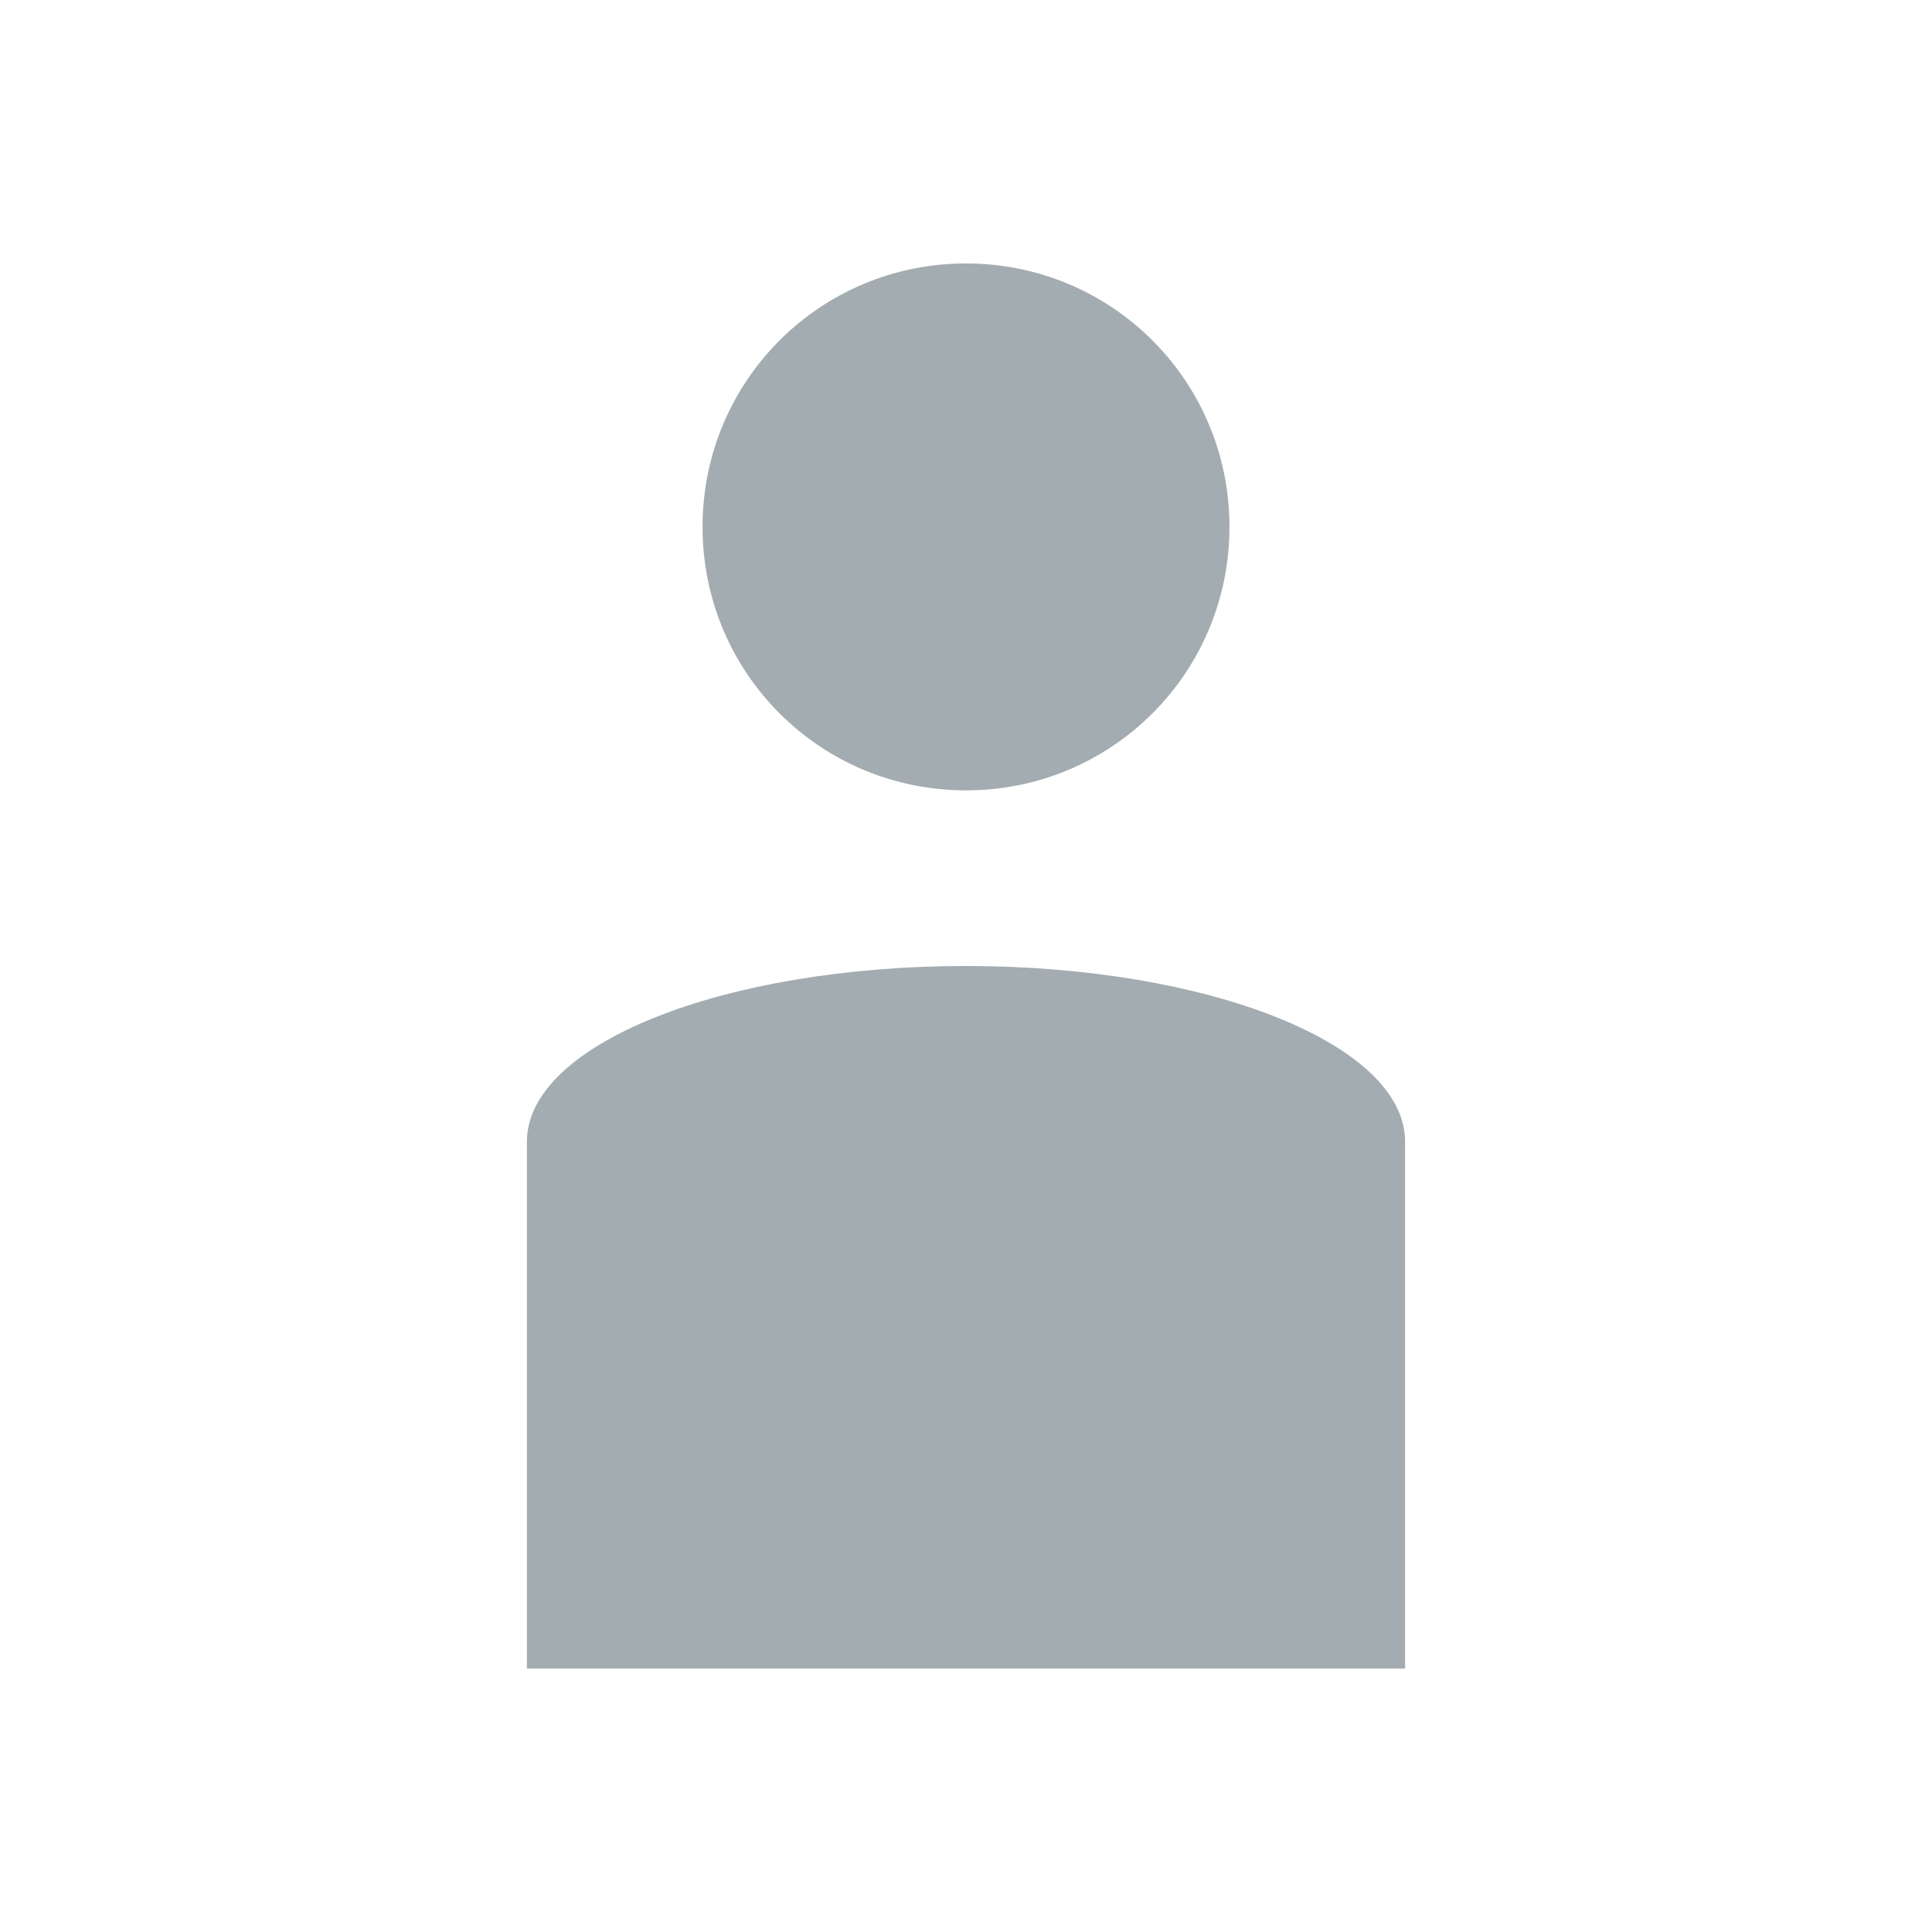 <svg xmlns="http://www.w3.org/2000/svg" id="svg" width="100%" height="100%" version="1.1" viewBox="0 0 22 22">
 <g id="user-busy" transform="translate(199,-1)">
  <rect id="rect3924" style="fill:#a3acb1;fill-opacity:0;stroke:none" width="22" height="22" x="1" y="1"/>
  <path id="rect4109-0-9" style="color:#7b7c7e;fill:#a3acb1;fill-opacity:1;opacity:1" d="m 12,4 c -1.662,0 -3,1.338 -3,3 0,1.662 1.338,3 3,3 1.662,0 3,-1.338 3,-3 0,-1.662 -1.338,-3 -3,-3 z m 0,1 c 1.108,0 2,0.892 2,2 0,1.108 -0.892,2 -2,2 -1.108,0 -2,-0.892 -2,-2 0,-1.108 0.892,-2 2,-2 z m 0,7 c -2.77,0 -5,0.892 -5,2 l 0,5 0,1 1.201,0 7.598,0 L 17,20 l 0,-1 0,-5 c 0,-1.108 -2.23,-2 -5,-2 z"/>
 </g>
 <g id="user-away-extended" transform="translate(159,-1)">
  <rect id="rect3907" style="fill:#a3acb1;fill-opacity:0;stroke:none" width="22" height="22" x="1" y="1"/>
  <path id="path4159" style="fill:#ebb557;fill-opacity:1;stroke:none" d="m 12,4 c -1.662,0 -3,1.338 -3,3 0,1.662 1.338,3 3,3 1.662,0 3,-1.338 3,-3 0,-1.662 -1.338,-3 -3,-3 z"/>
  <path id="path4157" style="fill:#ebb557;fill-opacity:1;stroke:none" d="M 171 11 C 168.23 11 166 11.892 166 13 L 166 18 L 166 19 L 167.188 19 L 174.812 19 L 176 19 L 176 18 L 176 13 C 176 11.892 173.77 11 171 11 z M 168.656 14.344 L 173.344 14.344 L 173.344 15.656 L 168.656 15.656 L 168.656 14.344 z" transform="translate(-159,1)"/>
 </g>
 <g id="user-away" transform="translate(119,-1)">
  <rect id="rect3873" style="fill:#a3acb1;fill-opacity:0;stroke:none" width="22" height="22" x="1" y="1"/>
  <path id="rect4109-4-9" style="fill:#ebb557;fill-opacity:1;stroke:none" d="m 12,4 c -1.662,0 -3,1.338 -3,3 0,1.662 1.338,3 3,3 1.662,0 3,-1.338 3,-3 0,-1.662 -1.338,-3 -3,-3 z m 0,8 c -2.77,0 -5,0.892 -5,2 l 0,5 0,1 1.201,0 7.598,0 L 17,20 l 0,-1 0,-5 c 0,-1.108 -2.23,-2 -5,-2 z"/>
 </g>
 <g id="user-offline" transform="translate(79,-1)">
  <rect id="rect3009" style="fill:#a3acb1;fill-opacity:0;stroke:none" width="22" height="22" x="1" y="1"/>
  <path id="rect4109-00-0" style="fill:#00bcd4;fill-opacity:1;stroke:none" d="m 12,4 c -1.662,0 -3,1.338 -3,3 0,1.662 1.338,3 3,3 1.662,0 3,-1.338 3,-3 0,-1.662 -1.338,-3 -3,-3 z m 0,8 c -2.77,0 -5,0.892 -5,2 l 0,5 0,1 1.201,0 7.598,0 1.201,0 0,-1 0,-5 c 0,-1.108 -2.23,-2 -5,-2 z"/>
 </g>
 <g id="user-invisible" transform="translate(-1,-1)">
  <rect id="rect3855" style="fill:#a3acb1;fill-opacity:0;stroke:none" width="22" height="22" x="41" y="1"/>
  <path id="rect4109-9-3" style="fill:#a3acb1;fill-opacity:0.3;stroke:none" d="m 52,4 c -1.662,0 -3,1.338 -3,3 0,1.662 1.338,3 3,3 1.662,0 3,-1.338 3,-3 0,-1.662 -1.338,-3 -3,-3 z m 0,8 c -2.77,0 -5,0.892 -5,2 l 0,5 0,1 1.201,0 7.598,0 1.201,0 0,-1 0,-5 c 0,-1.108 -2.23,-2 -5,-2 z"/>
 </g>
 <g id="user-online" transform="translate(-1,39)">
  <rect id="rect3956" style="fill:#a3acb1;fill-opacity:0;stroke:none" width="22" height="22" x="1" y="-39"/>
  <path id="rect4109-6-8" style="color:#7b7c7e;opacity:1;fill:#a3acb1;fill-opacity:1" d="m 12,-36 c -1.662,0 -3,1.338 -3,3 0,1.662 1.338,3 3,3 1.662,0 3,-1.338 3,-3 0,-1.662 -1.338,-3 -3,-3 z m 0,8 c -2.77,0 -5,0.892 -5,2 l 0,5 0,1 1.201,0 7.598,0 1.201,0 0,-1 0,-5 c 0,-1.108 -2.23,-2 -5,-2 z"/>
 </g>
 <g id="user-identity" transform="translate(-486.726,-502.119)">
  <rect id="rect7769" style="opacity:0.01;fill:#fdbc4b;fill-opacity:0.004;stroke:none" width="22" height="22" x="721.73" y="502.12"/>
  <path id="rect4109-5" style="color:#7b7c7e;fill:#a3acb1;fill-opacity:1;opacity:1" d="m 732.726,505.119 c -2.046,0 -3.692,1.647 -3.692,3.692 0,2.046 1.647,3.692 3.692,3.692 2.046,0 3.692,-1.647 3.692,-3.692 0,-2.046 -1.647,-3.692 -3.692,-3.692 z m 0,8.615 c -3.409,0 -6.154,2.745 -6.154,6.154 l 0,1.231 12.308,0 0,-1.231 c 0,-3.409 -2.745,-6.154 -6.154,-6.154 z"/>
 </g>
</svg>
